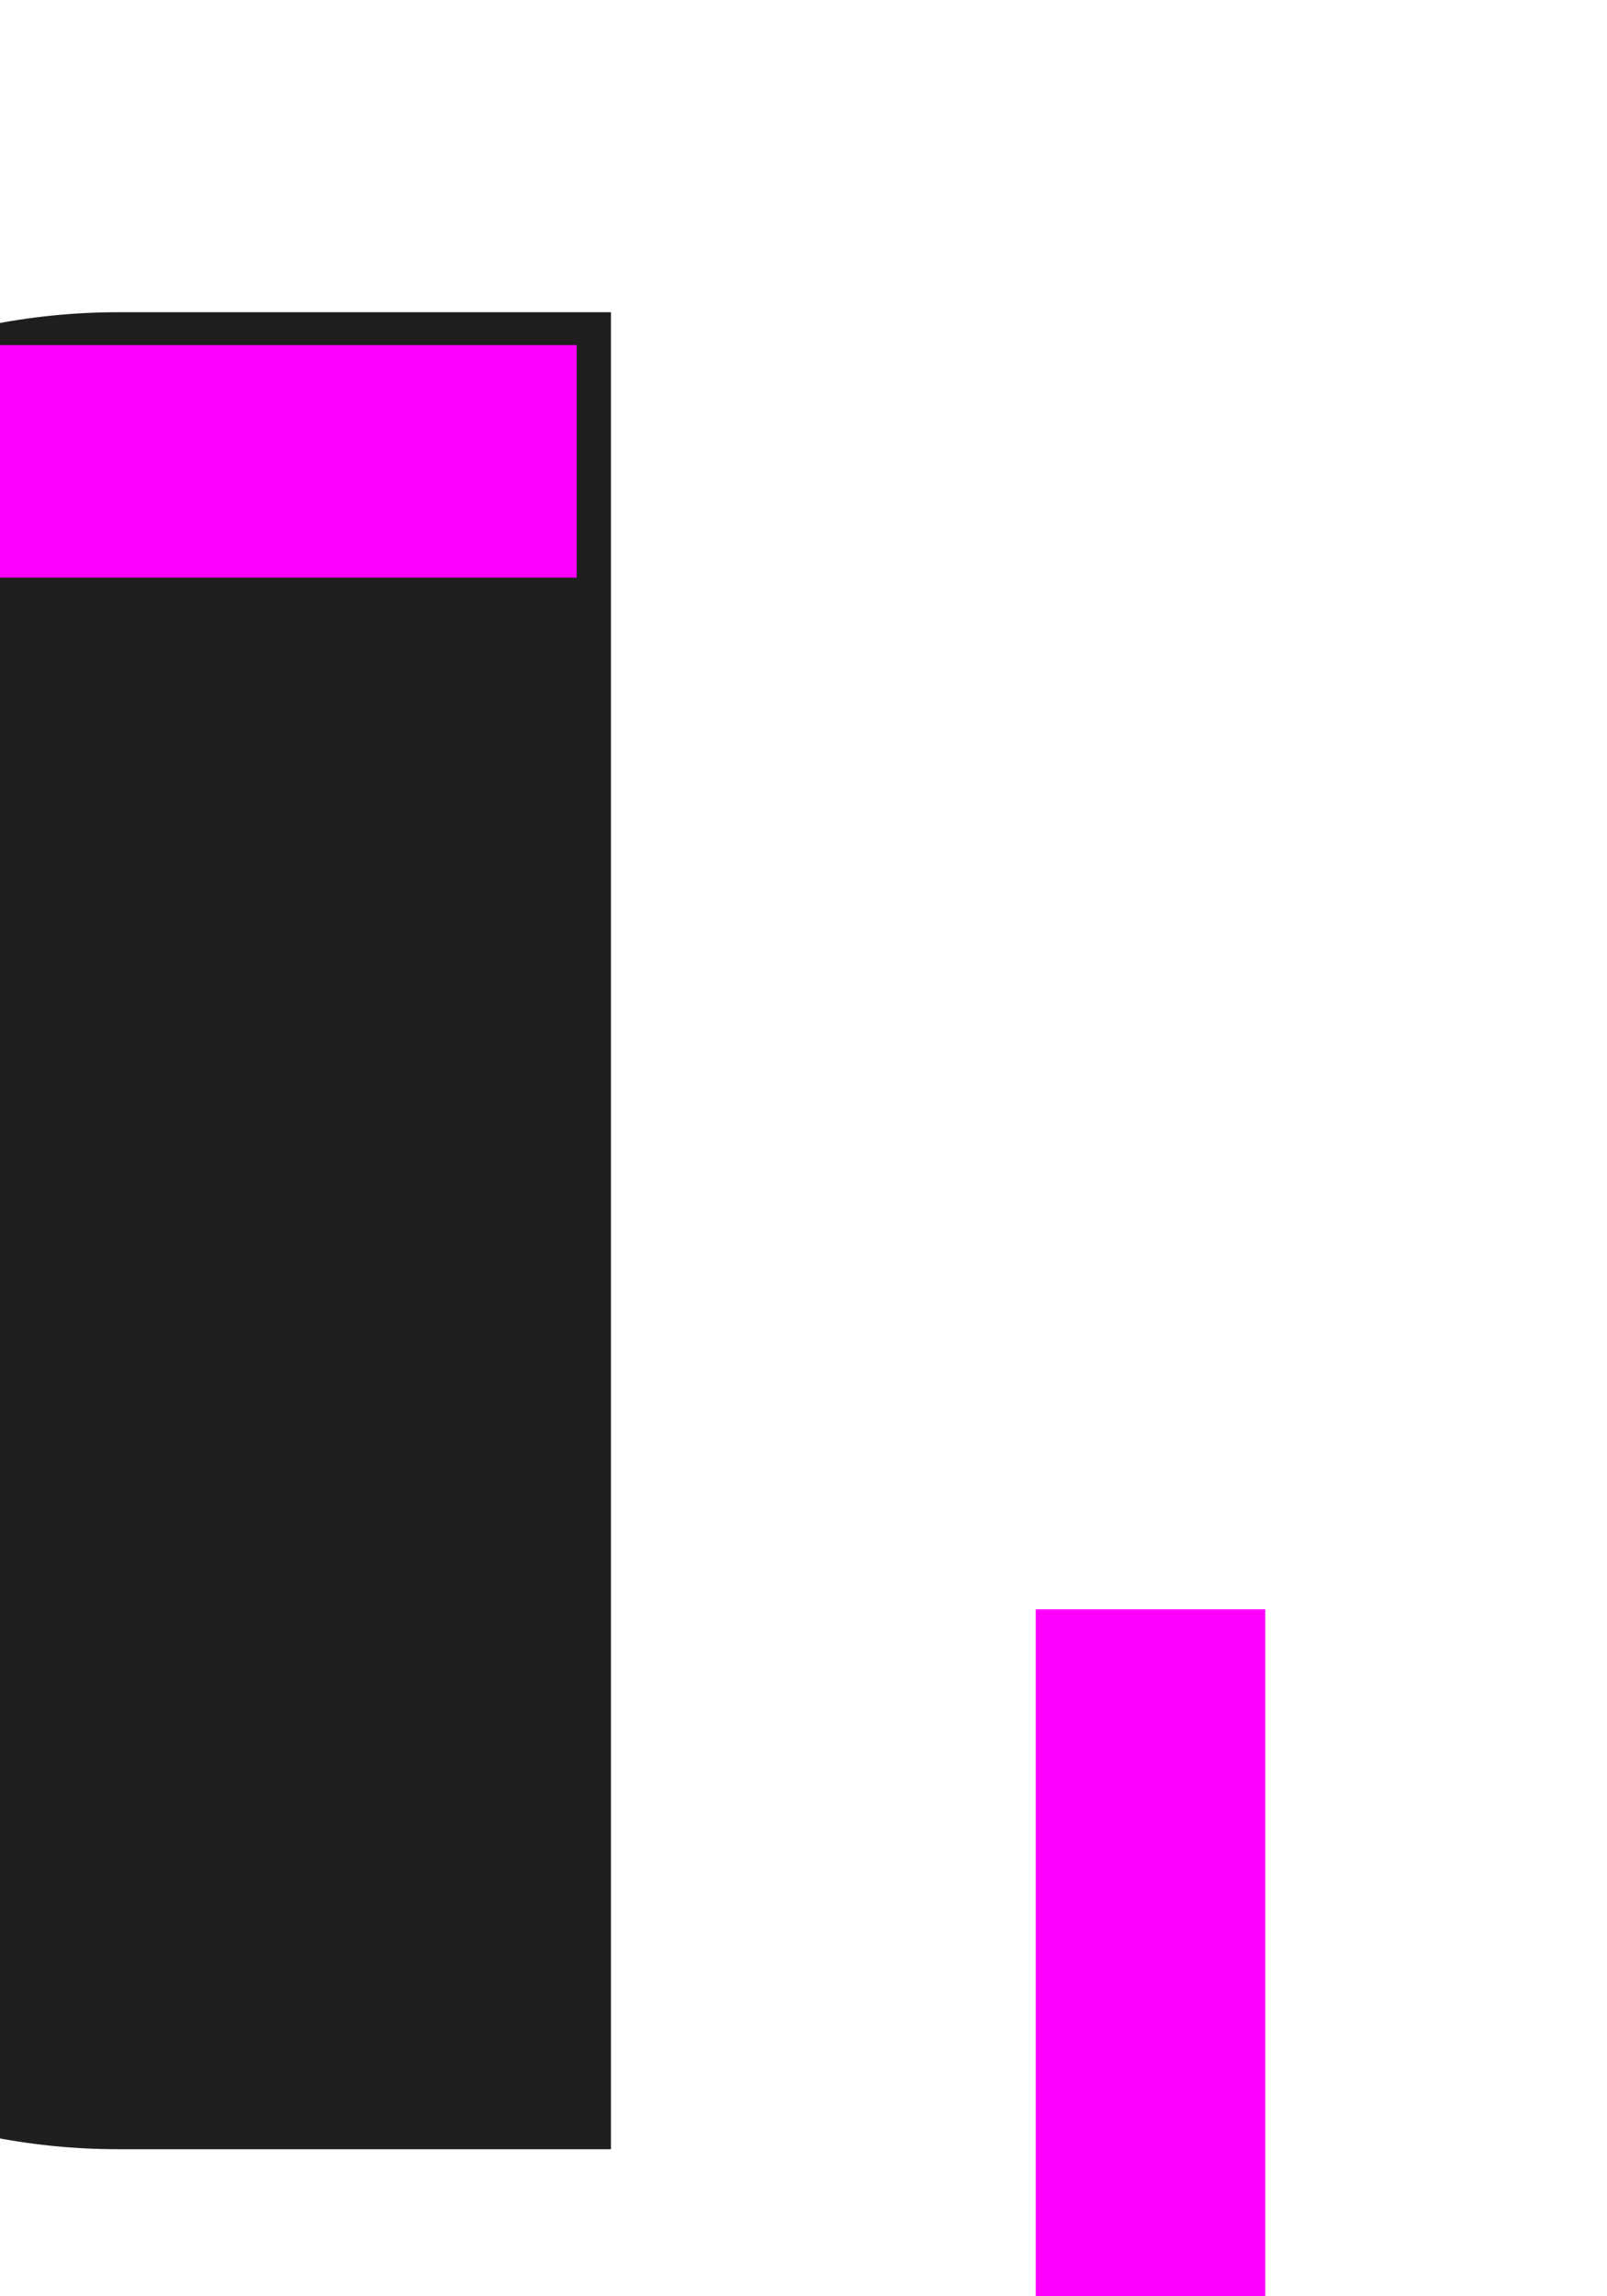 <?xml version="1.0" encoding="UTF-8" standalone="no"?>
<!DOCTYPE svg PUBLIC "-//W3C//DTD SVG 1.1//EN" "http://www.w3.org/Graphics/SVG/1.1/DTD/svg11.dtd">
<svg width="100%" height="100%" viewBox="0 0 7 10" version="1.1" xmlns="http://www.w3.org/2000/svg" xmlns:xlink="http://www.w3.org/1999/xlink" xml:space="preserve" xmlns:serif="http://www.serif.com/" style="fill-rule:evenodd;clip-rule:evenodd;stroke-linejoin:round;stroke-miterlimit:2;">
    <g transform="matrix(1,0,0,1,-365,-309)">
        <g transform="matrix(1.14,0,0,0.895,0,0)">
            <g id="tcp_fxembed_header_bg_v" transform="matrix(0.877,0,0,1.118,-3226.84,-2620.72)">
                <g id="name-bg" serif:id="name bg" transform="matrix(0.121,0,0,0.615,2993.33,1504.85)">
                    <clipPath id="_clip1">
                        <rect x="8668" y="1869" width="41.25" height="13"/>
                    </clipPath>
                    <g clip-path="url(#_clip1)">
                        <path d="M8734,1873.63C8734,1871.08 8723.46,1869 8710.49,1869L8691.51,1869C8678.54,1869 8668,1871.08 8668,1873.63L8668,1877.37C8668,1879.92 8678.54,1882 8691.51,1882L8710.49,1882C8723.46,1882 8734,1879.92 8734,1877.37L8734,1873.63Z" style="fill:rgb(30,30,30);"/>
                    </g>
                </g>
                <g>
                    <g transform="matrix(1.22465e-16,2,-0.022,1.33114e-18,4079.52,-1702)">
                        <rect x="2178" y="1634" width="2" height="46" style="fill:rgb(255,0,255);"/>
                    </g>
                    <g transform="matrix(2,2.46519e-32,-1.15556e-33,0.022,-313,2618.48)">
                        <rect x="2178" y="1634" width="2" height="46" style="fill:rgb(255,0,255);"/>
                    </g>
                </g>
                <g transform="matrix(-0.5,-6.12323e-17,1.06491e-17,-0.087,5139,2806.09)">
                    <rect x="2178" y="1634" width="2" height="46" style="fill:rgb(255,0,255);"/>
                </g>
            </g>
        </g>
    </g>
</svg>
